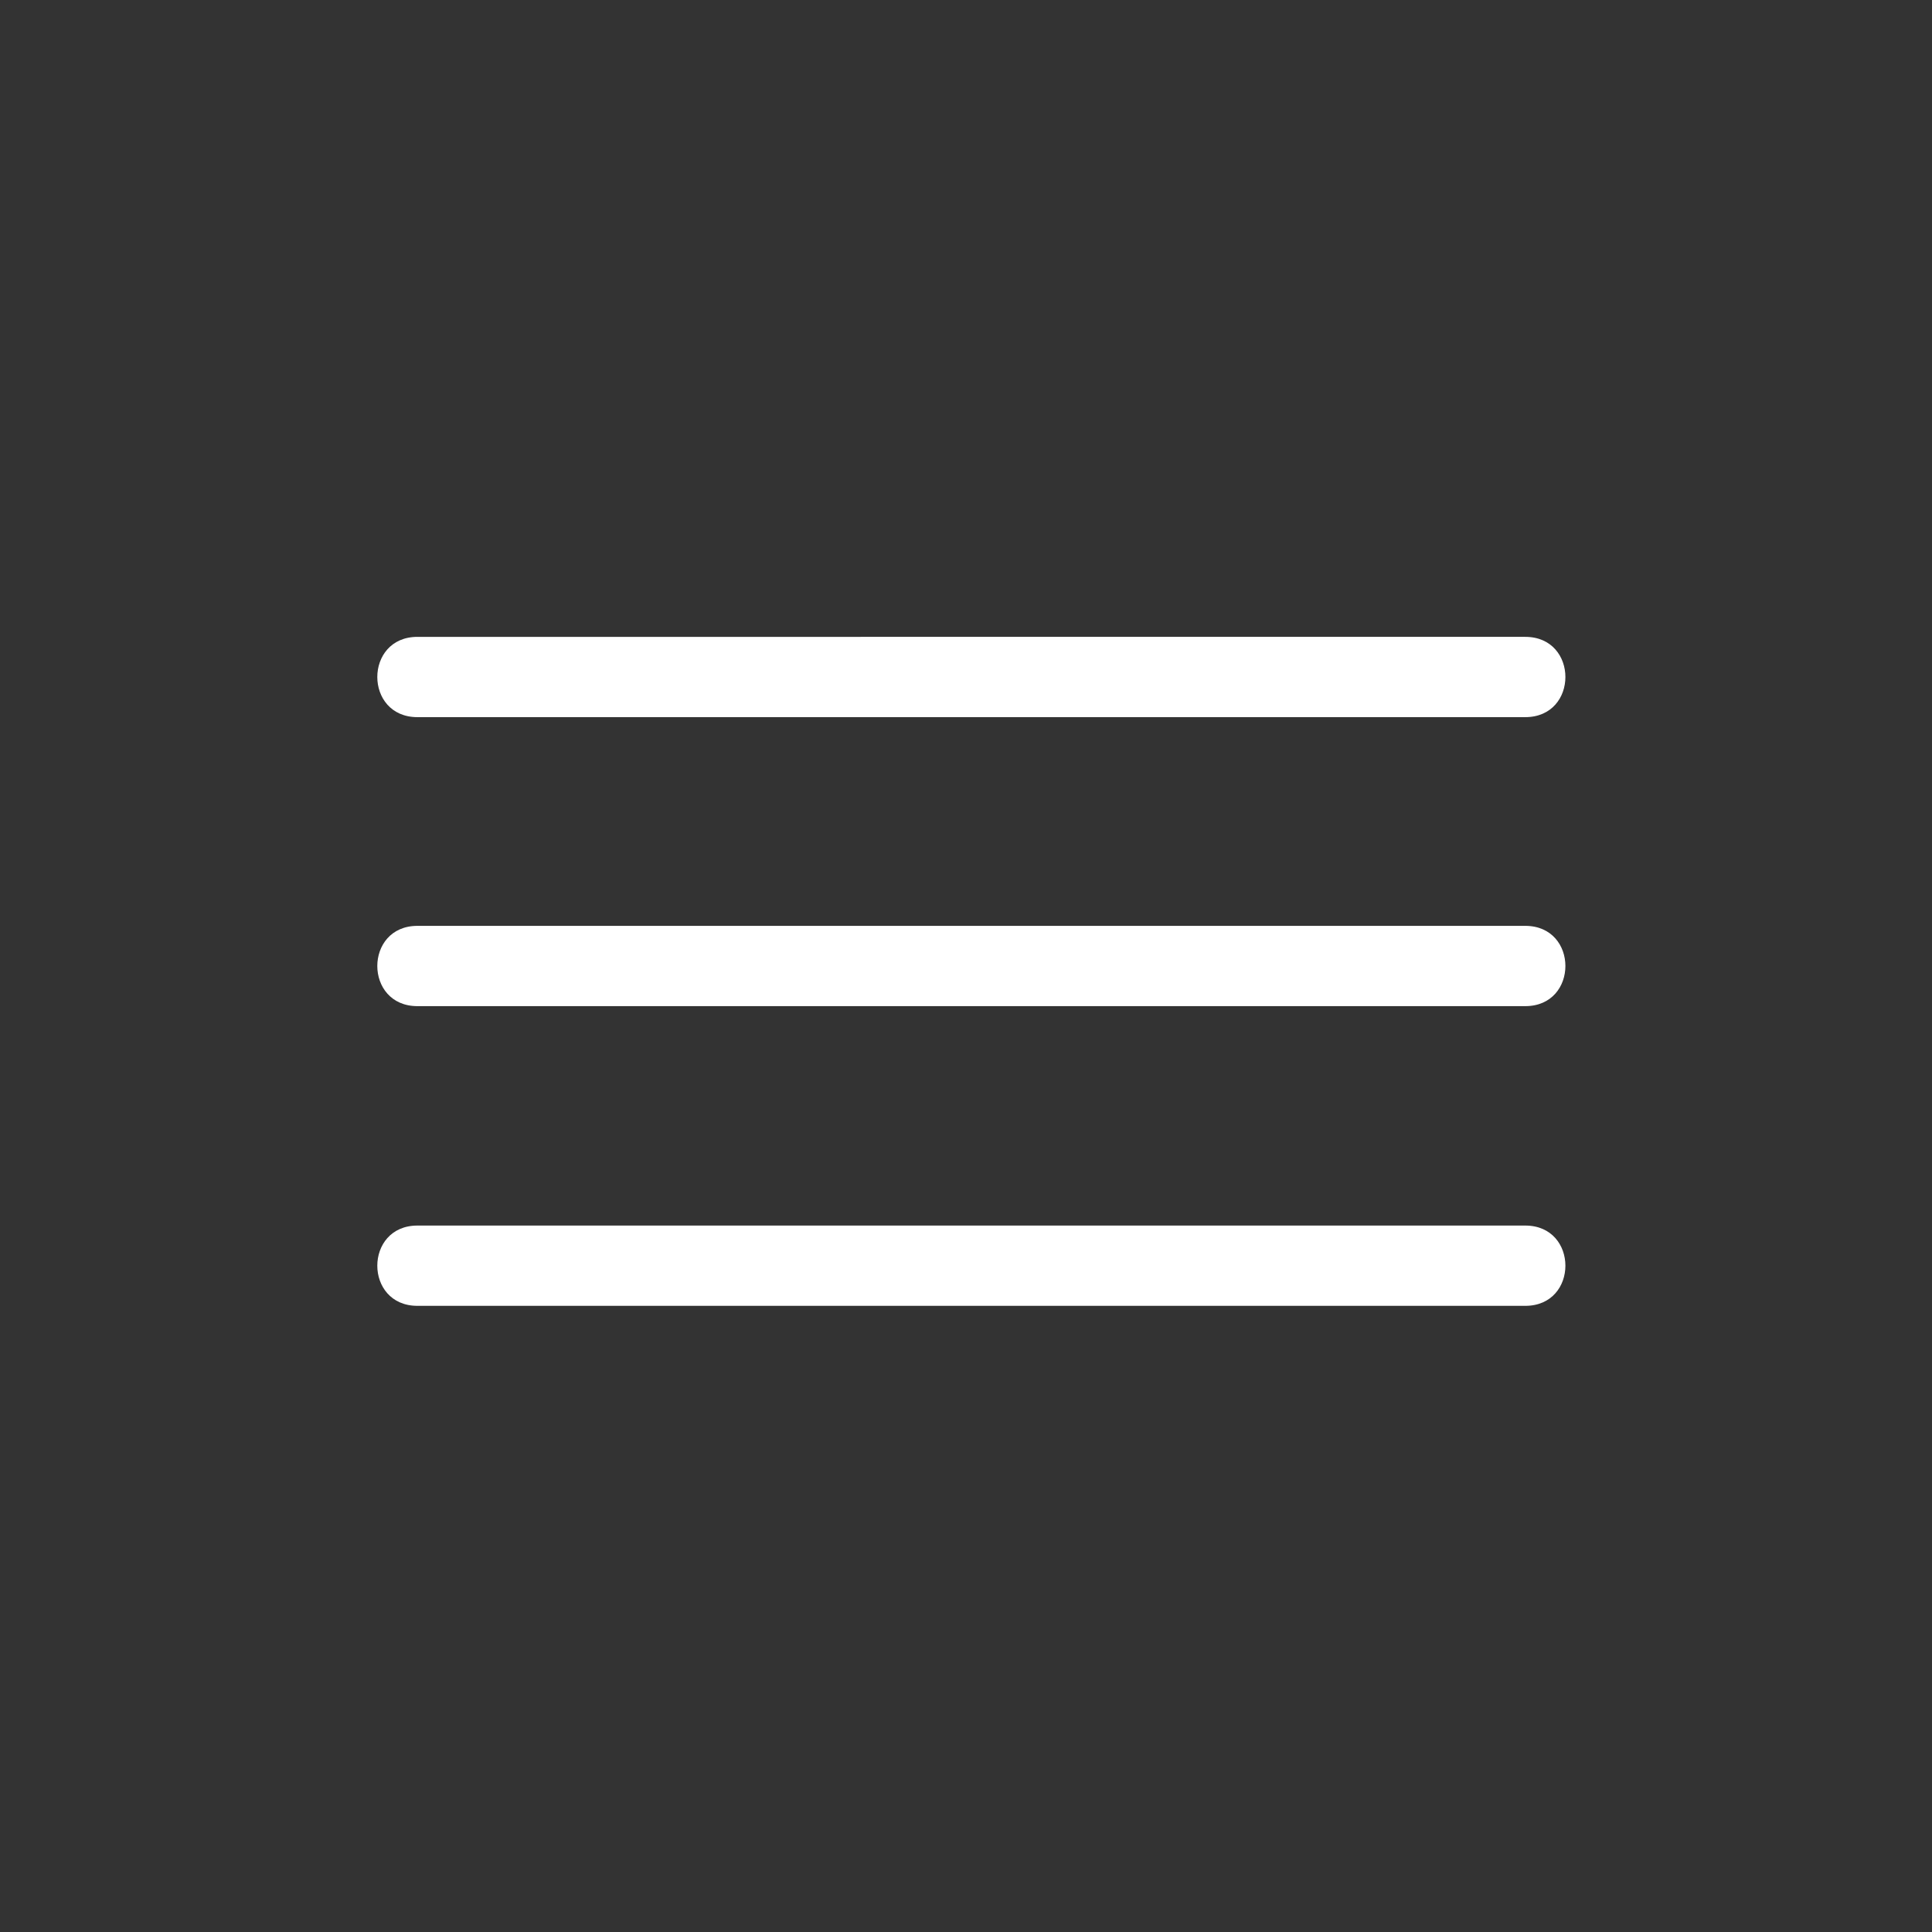 <svg xmlns="http://www.w3.org/2000/svg" width="361" height="361"><rect width="100%" height="100%" fill="#333333" stroke="none"/><path d="M78 134h207c10 0 10-15 0-15H78c-10 0-10 15 0 15zm0 110h207c10 0 10-15 0-15H78c-10 0-10 15 0 15zm0-56h207c10 0 10-15 0-15H78c-10 0-10 15 0 15z" fill="#fff"/></svg>